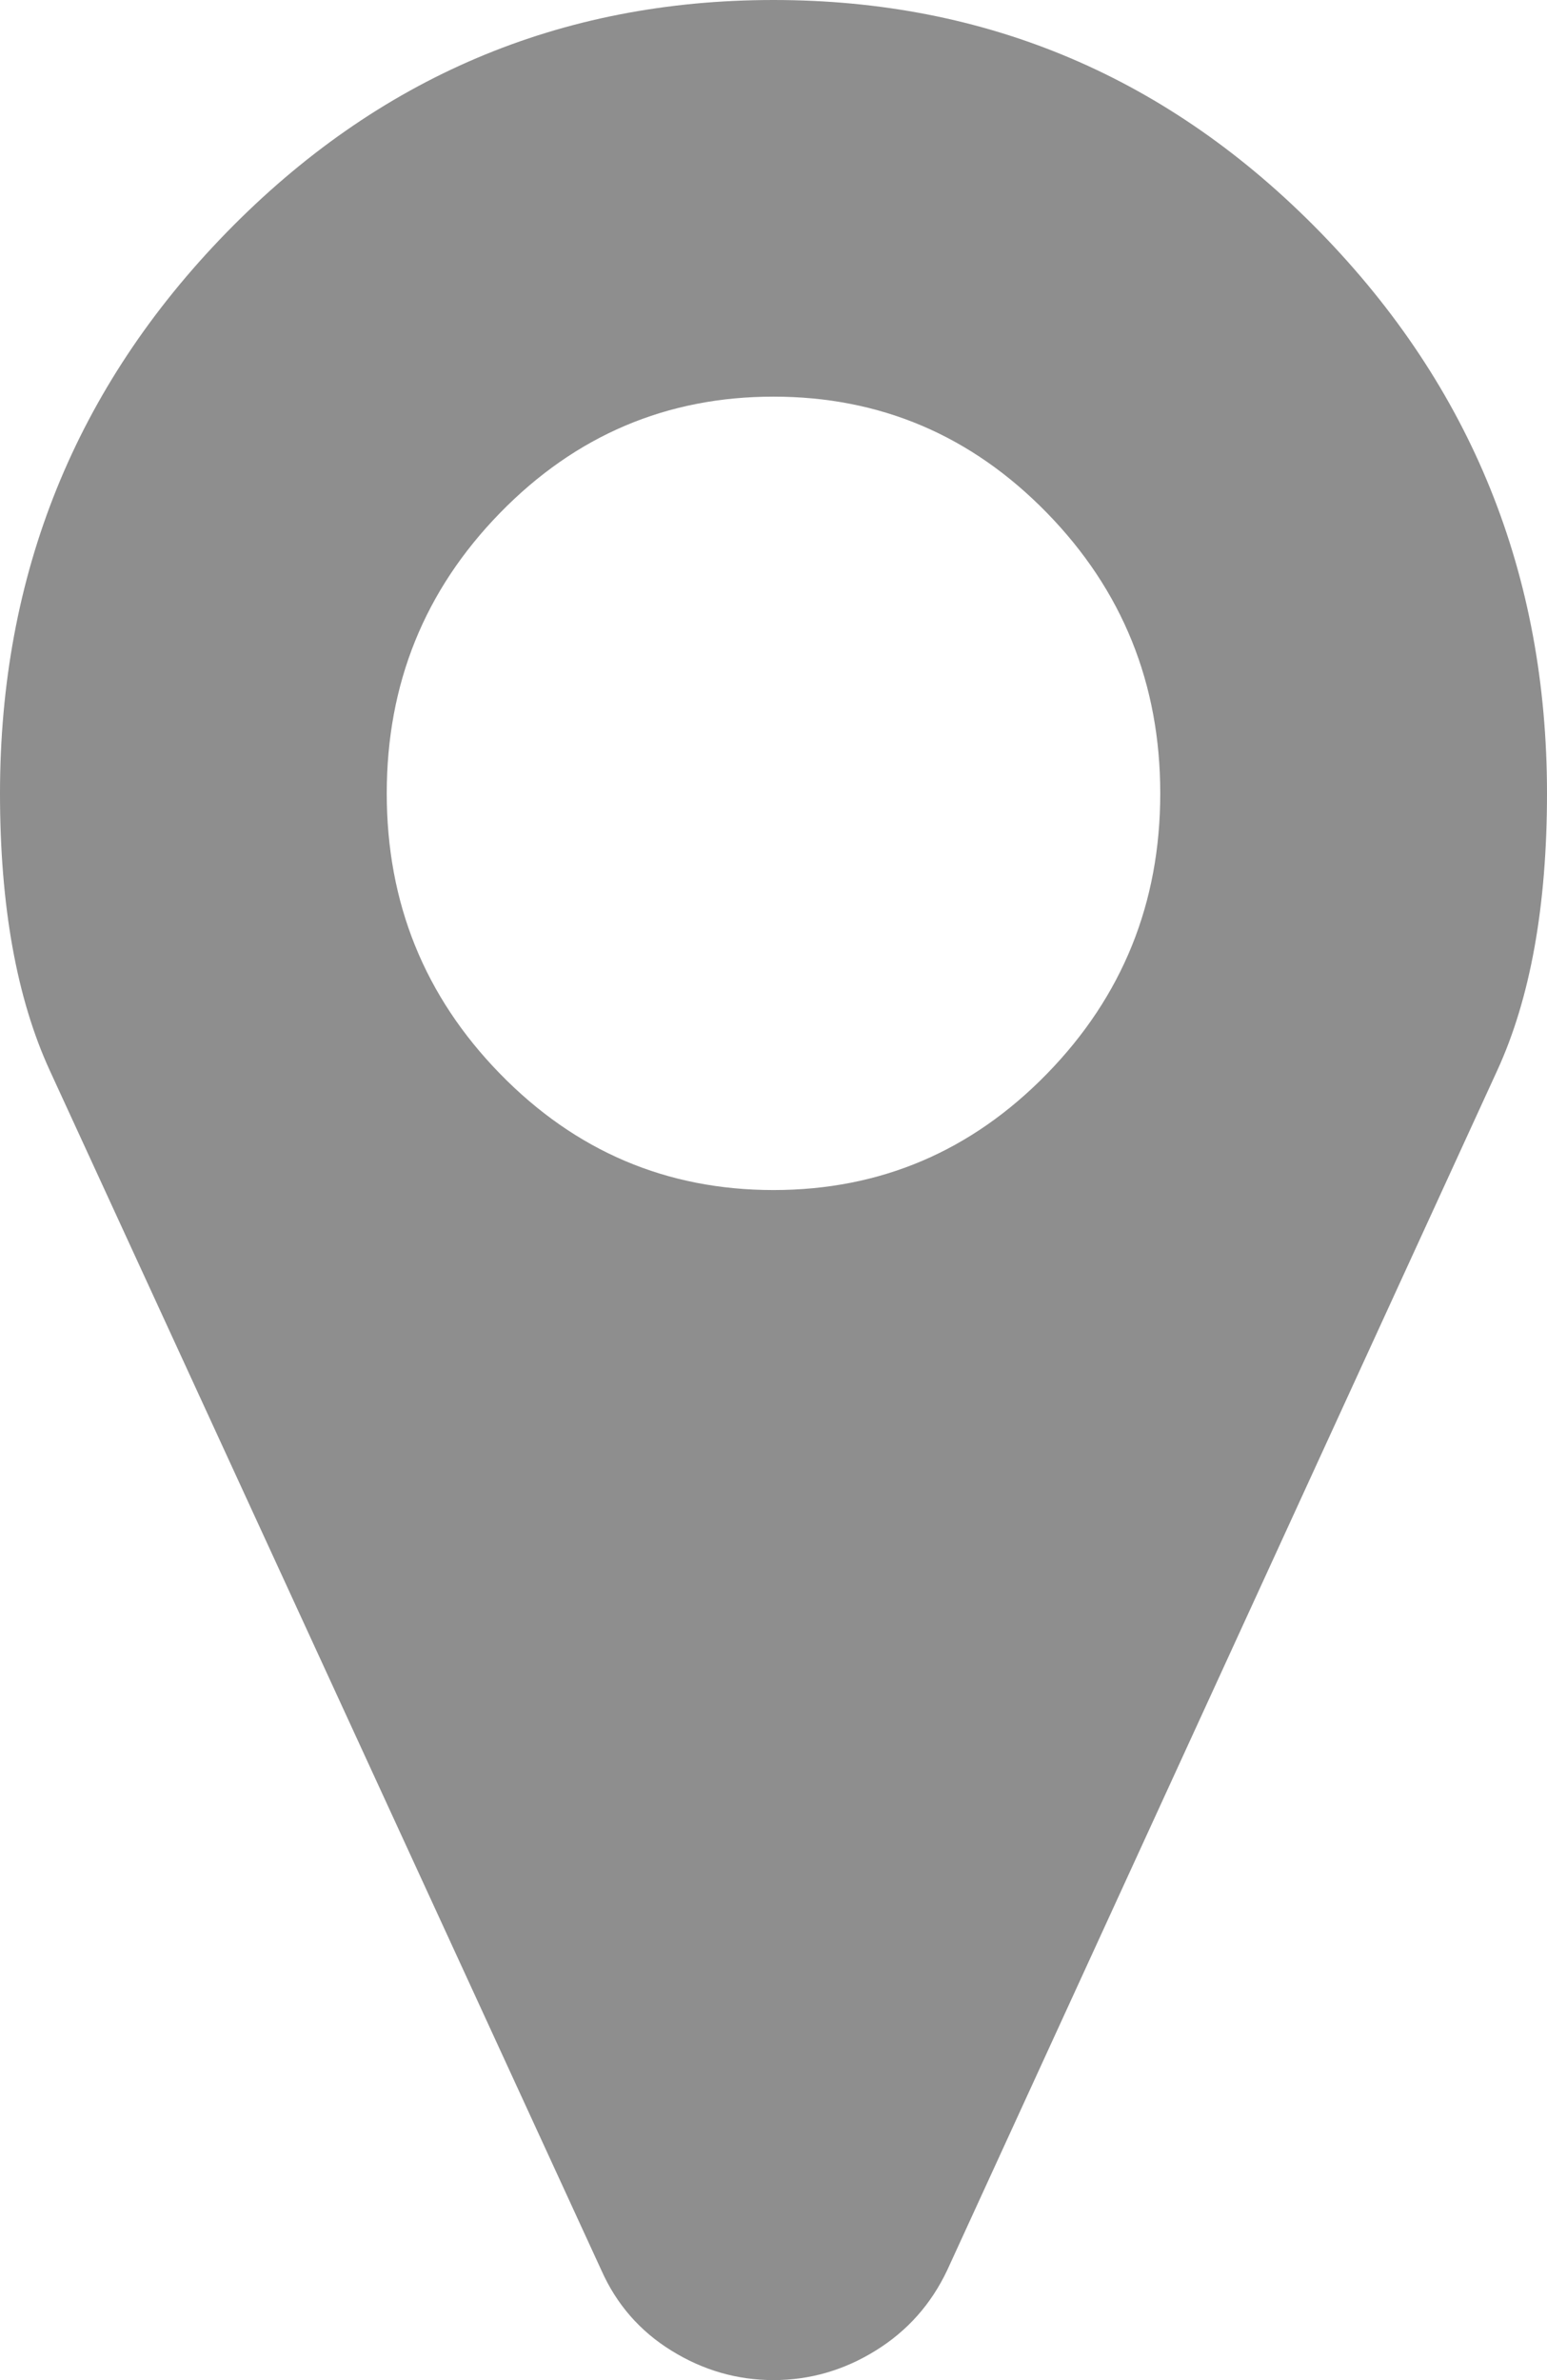 ﻿<?xml version="1.0" encoding="utf-8"?>
<svg version="1.1" xmlns:xlink="http://www.w3.org/1999/xlink" width="13px" height="20px" xmlns="http://www.w3.org/2000/svg">
  <g transform="matrix(1 0 0 1 -329 -490 )">
    <path d="M 8.798 9.023  C 9.433 8.372  9.75 7.587  9.75 6.667  C 9.75 5.747  9.433 4.961  8.798 4.31  C 8.163 3.659  7.397 3.333  6.5 3.333  C 5.603 3.333  4.837 3.659  4.202 4.31  C 3.567 4.961  3.25 5.747  3.25 6.667  C 3.25 7.587  3.567 8.372  4.202 9.023  C 4.837 9.674  5.603 10  6.5 10  C 7.397 10  8.163 9.674  8.798 9.023  Z M 11.096 1.953  C 12.365 3.255  13 4.826  13 6.667  C 13 7.613  12.86 8.39  12.581 8.997  L 7.96 19.076  C 7.825 19.362  7.624 19.588  7.357 19.753  C 7.09 19.918  6.805 20  6.5 20  C 6.195 20  5.91 19.918  5.643 19.753  C 5.376 19.588  5.18 19.362  5.053 19.076  L 0.419 8.997  C 0.14 8.39  0 7.613  0 6.667  C 0 4.826  0.635 3.255  1.904 1.953  C 3.174 0.651  4.706 0  6.5 0  C 8.294 0  9.826 0.651  11.096 1.953  Z " fill-rule="nonzero" fill="#8e8e8e" stroke="none" transform="matrix(1 0 0 1 329 490 )" />
  </g>
</svg>